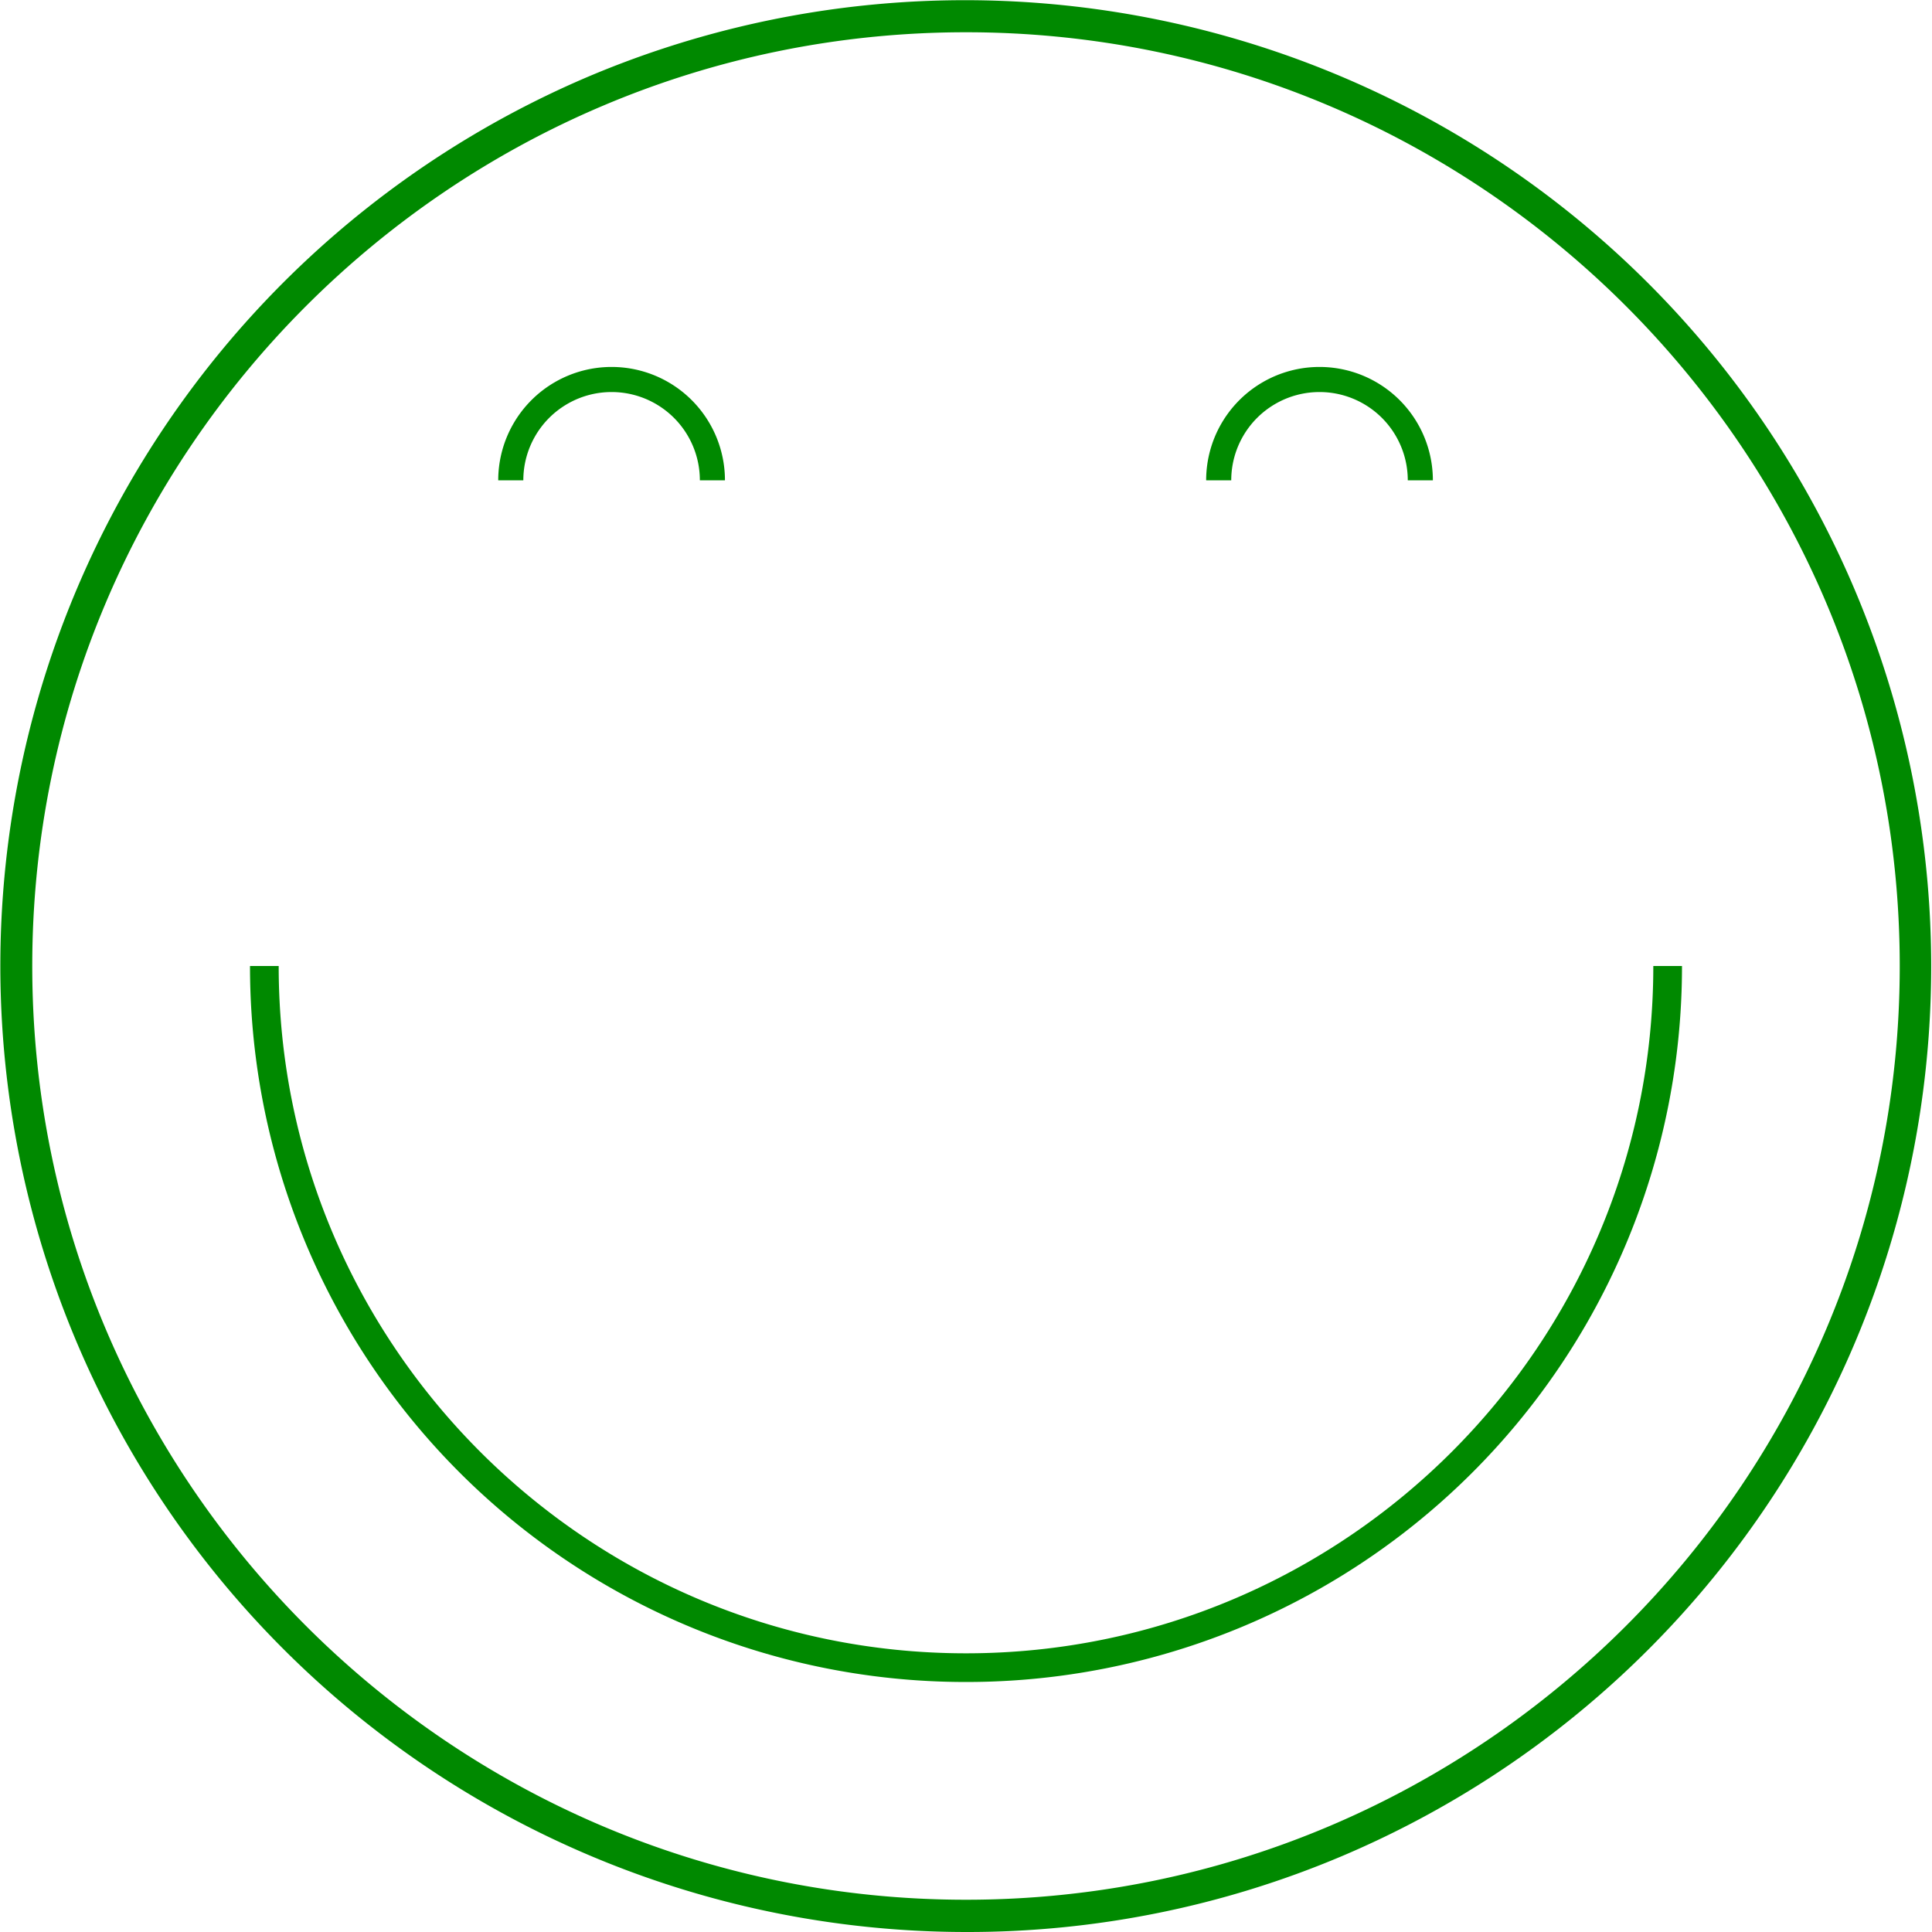<svg id="Layer_1" data-name="Layer 1" xmlns="http://www.w3.org/2000/svg" viewBox="0 0 1078 1078"><defs><style>.cls-1{fill:#008900;}</style></defs><path class="cls-1" d="M540,1079A539.14,539.14,0,0,1,330.19,43.36a539.14,539.14,0,0,1,419.62,993.28A535.64,535.64,0,0,1,540,1079ZM540,19C252.72,19,19,252.72,19,540s233.72,521,521,521,521-233.72,521-521S827.28,19,540,19Z" transform="translate(-1 -1)"/><path class="cls-1" d="M540,939.5A399.17,399.17,0,0,1,140.5,540h16c0,211.46,172,383.5,383.5,383.5s383.5-172,383.5-383.5h16A399.17,399.17,0,0,1,540,939.5Z" transform="translate(-1 -1)"/><path class="cls-1" d="M405.5,269h-14a49.25,49.25,0,0,0-98.5,0H279a63.25,63.25,0,0,1,126.5,0Z" transform="translate(-1 -1)"/><path class="cls-1" d="M800.5,269h-14a49.25,49.25,0,0,0-98.5,0H674a63.25,63.25,0,0,1,126.5,0Z" transform="translate(-1 -1)"/></svg>